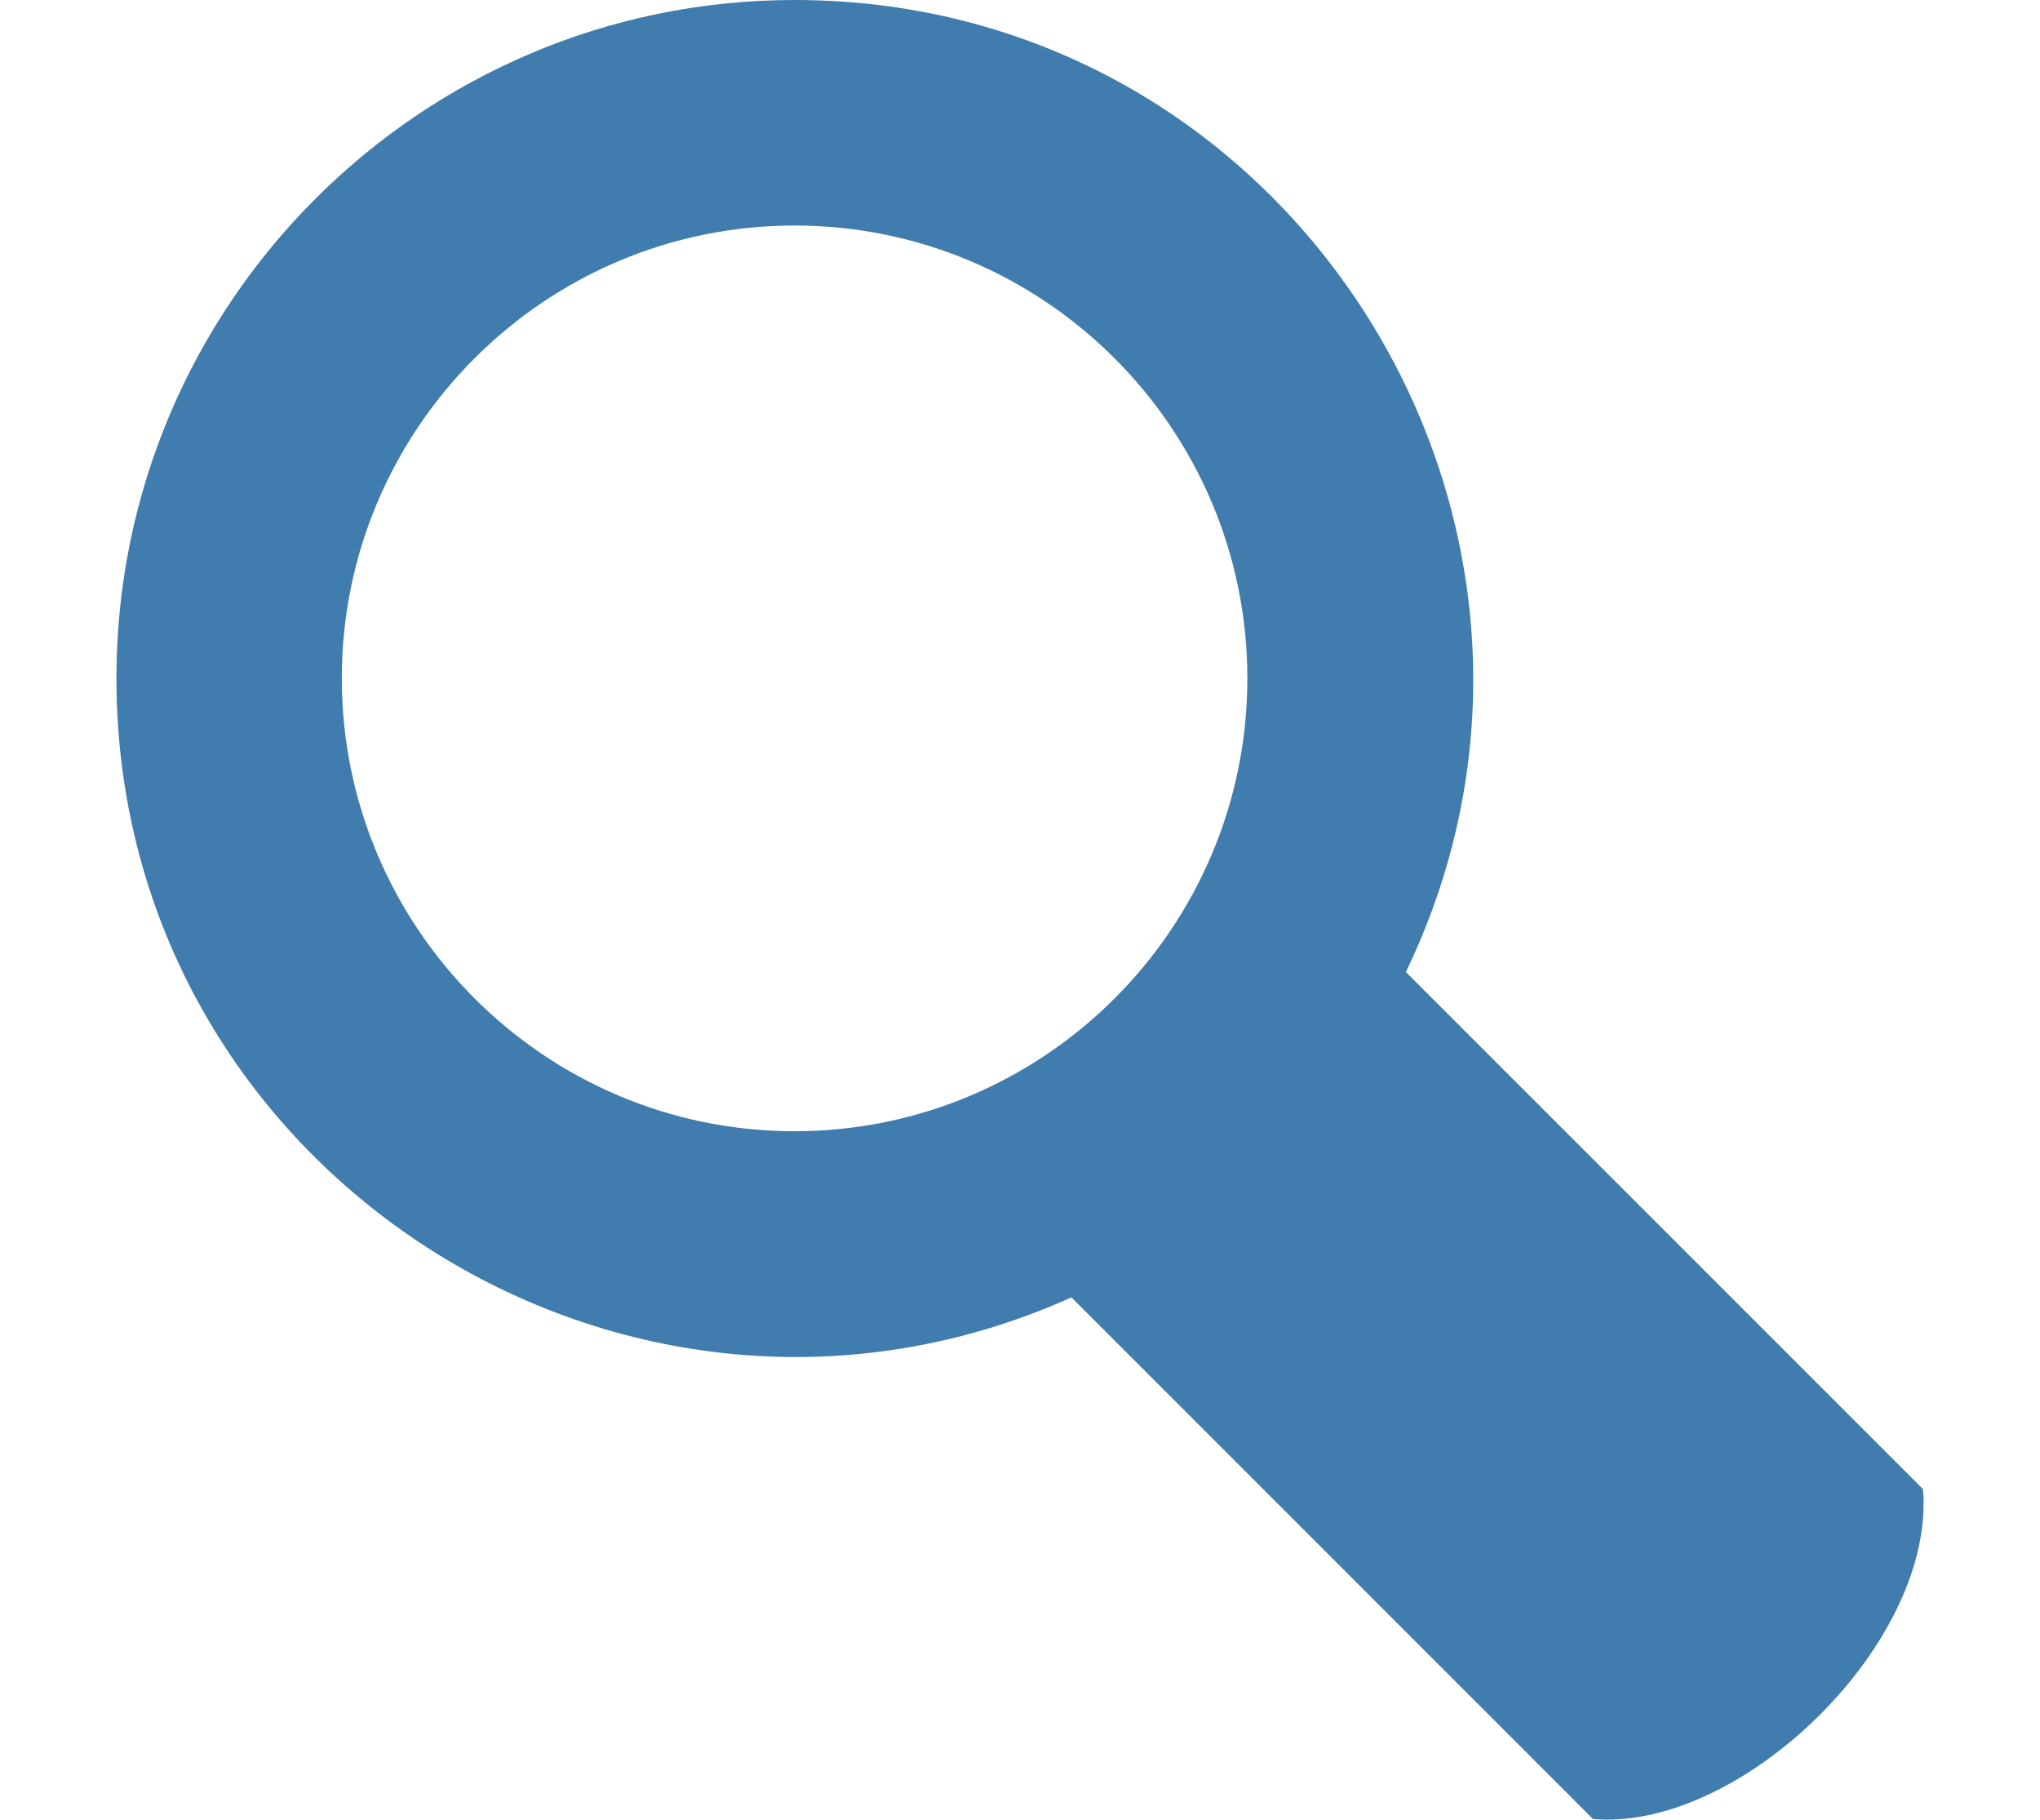 <?xml version="1.0" encoding="utf-8"?>
<!-- Generator: Adobe Illustrator 16.0.0, SVG Export Plug-In . SVG Version: 6.00 Build 0)  -->
<!DOCTYPE svg PUBLIC "-//W3C//DTD SVG 1.1//EN" "http://www.w3.org/Graphics/SVG/1.1/DTD/svg11.dtd">
<svg version="1.1" id="Layer_1" xmlns="http://www.w3.org/2000/svg" xmlns:xlink="http://www.w3.org/1999/xlink" x="0px" y="0px"
	 width="17.941px" height="16px" viewBox="0 0 17.941 16" enable-background="new 0 0 17.941 16" xml:space="preserve">
<path id="magnifier-5-icon" fill="#407CAD" d="M16.912,13.094l-4.548-4.547C14.254,4.629,11.398,0,6.988,0
	C3.699,0,1.024,2.676,1.024,5.964c0,4.338,4.493,7.199,8.399,5.444l4.587,4.587C15.315,16.104,17.024,14.443,16.912,13.094z
	 M6.988,9.947c-2.196,0-3.982-1.787-3.982-3.983c0-2.194,1.786-3.981,3.982-3.981S10.97,3.77,10.97,5.964
	C10.971,8.16,9.184,9.947,6.988,9.947z"/>
</svg>
